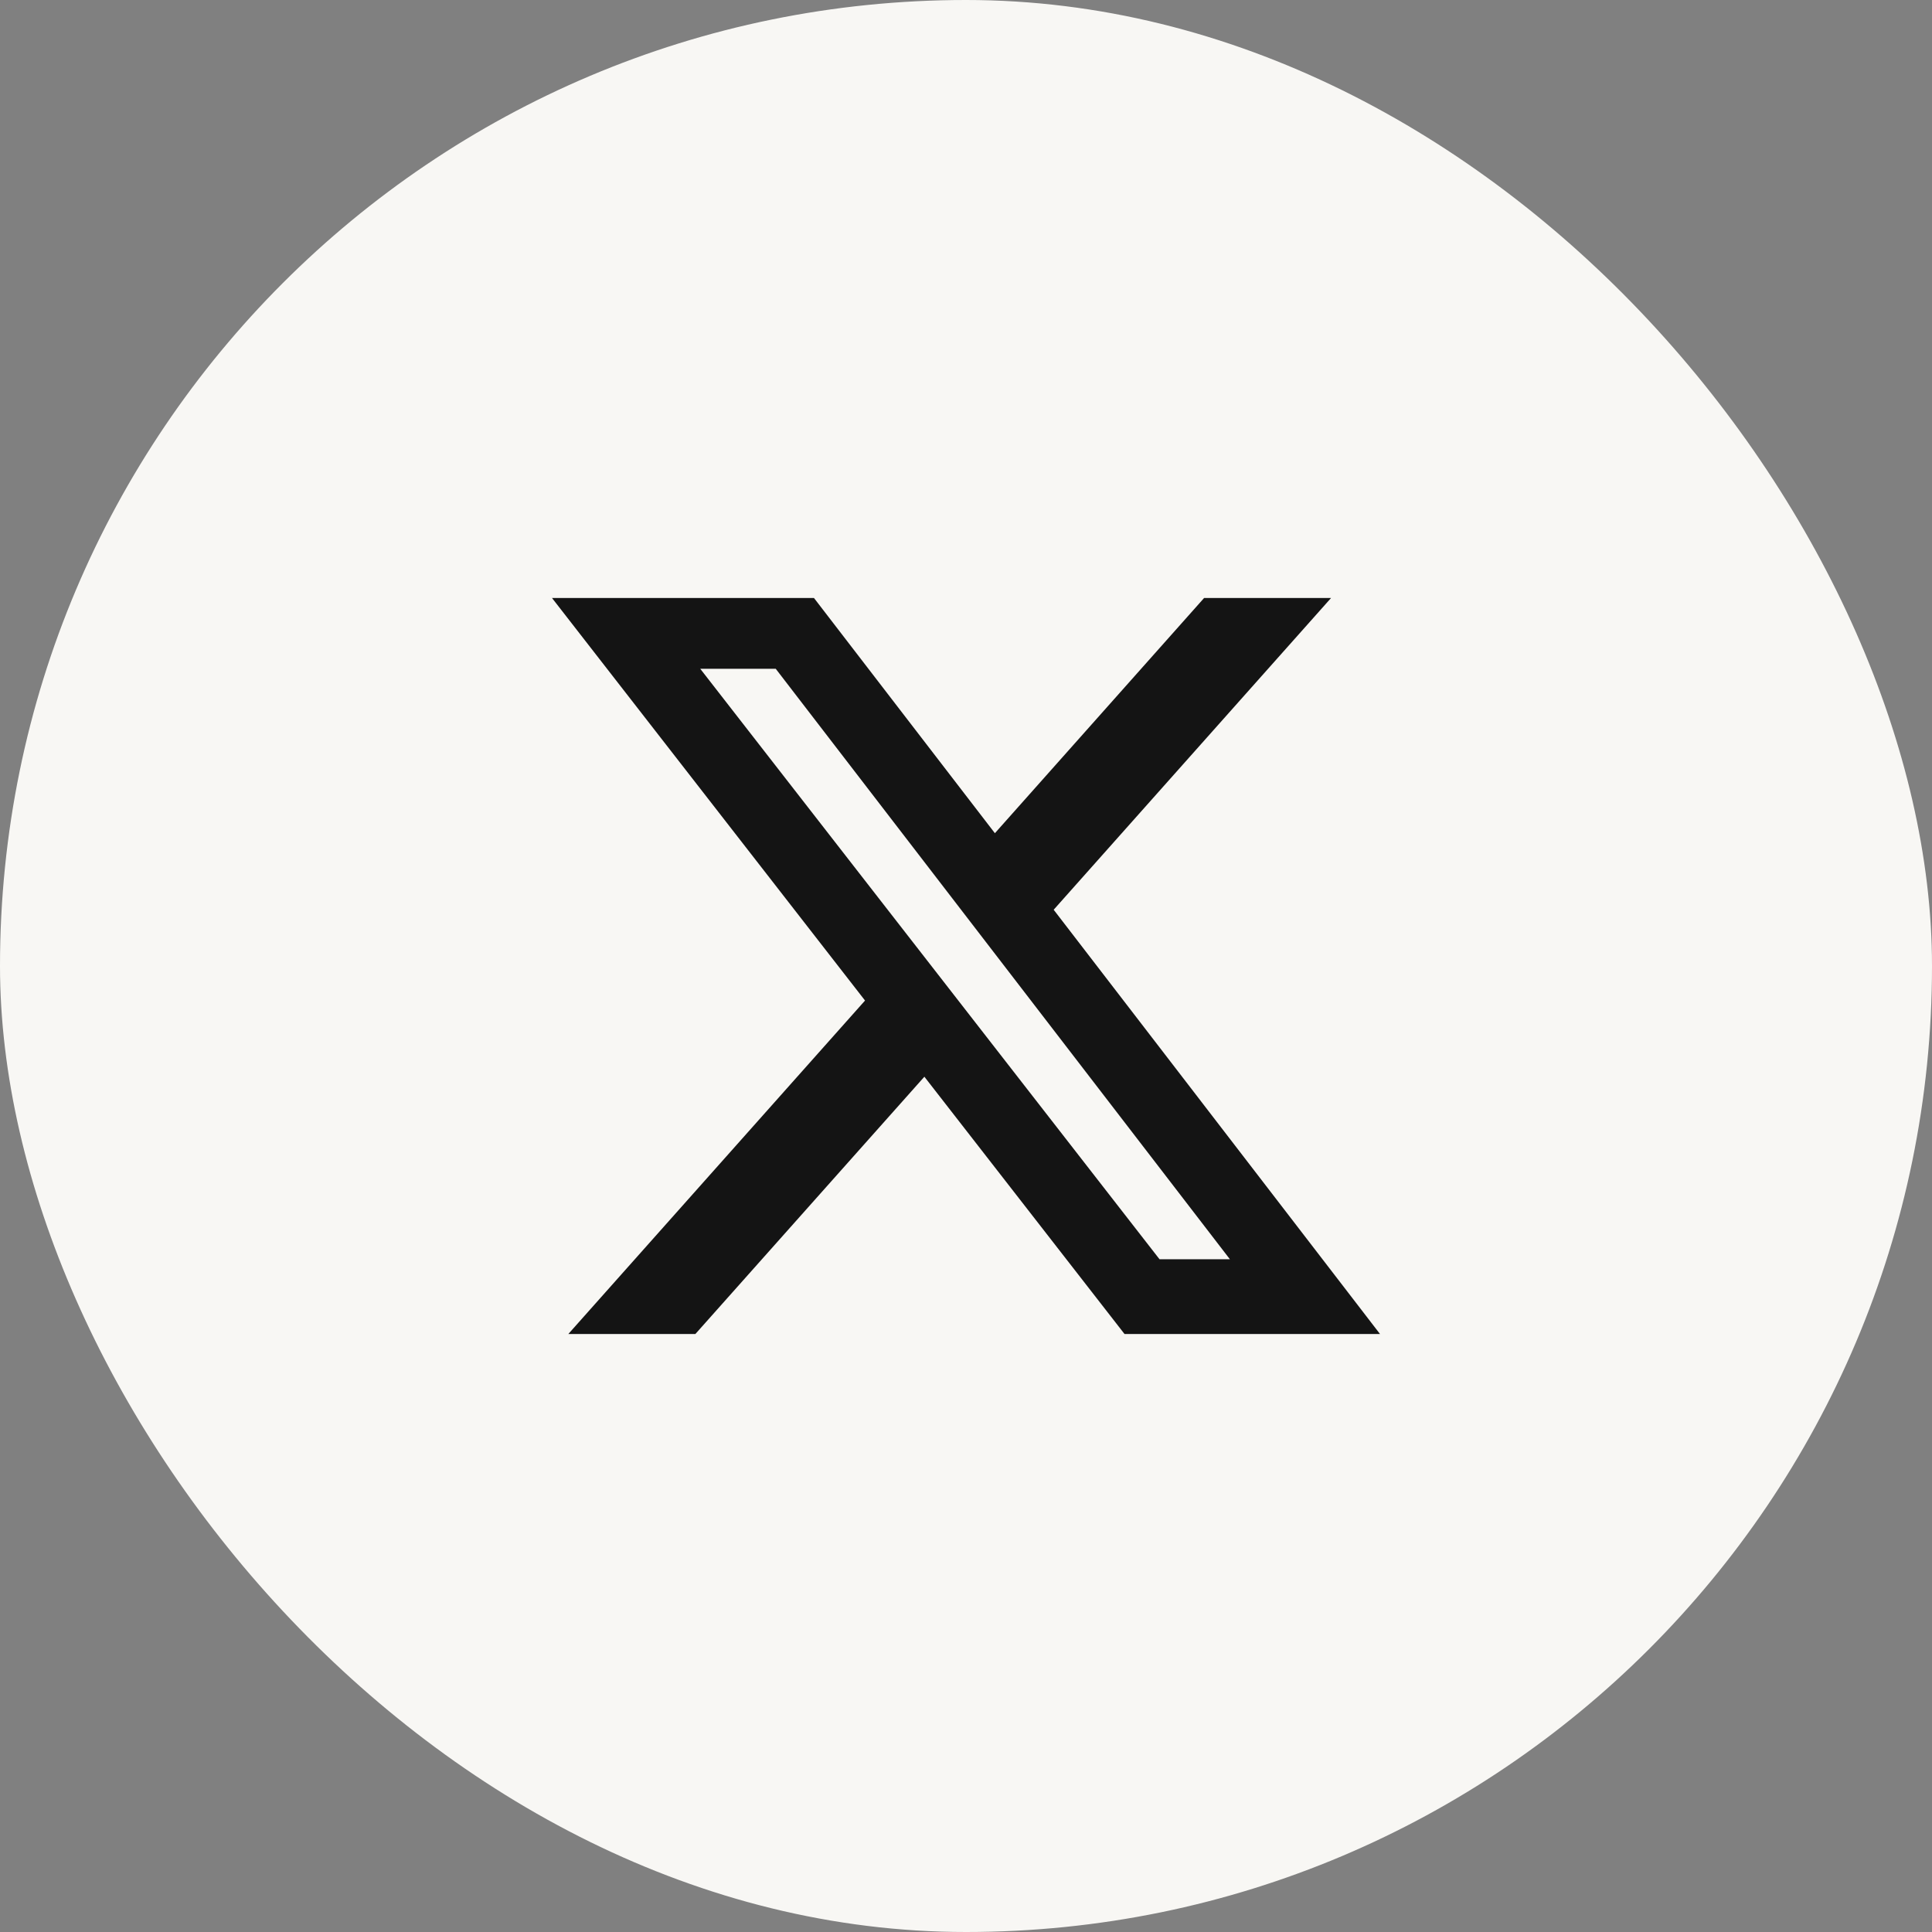 <svg width="42" height="42" viewBox="0 0 42 42" fill="none" xmlns="http://www.w3.org/2000/svg">
<rect x="0" y="0" width="42" height="42" fill="#808080" stroke="none"/>
<rect width="42" height="42" rx="21" fill="#F8F7F4"/>
<path d="M26.176 13H28.936L22.906 19.777L30 29H24.446L20.095 23.407L15.117 29H12.355L18.805 21.751L12 13H17.695L21.628 18.113L26.176 13ZM25.207 27.375H26.737L16.864 14.539H15.223L25.207 27.375Z" fill="#141414"/>
</svg>
